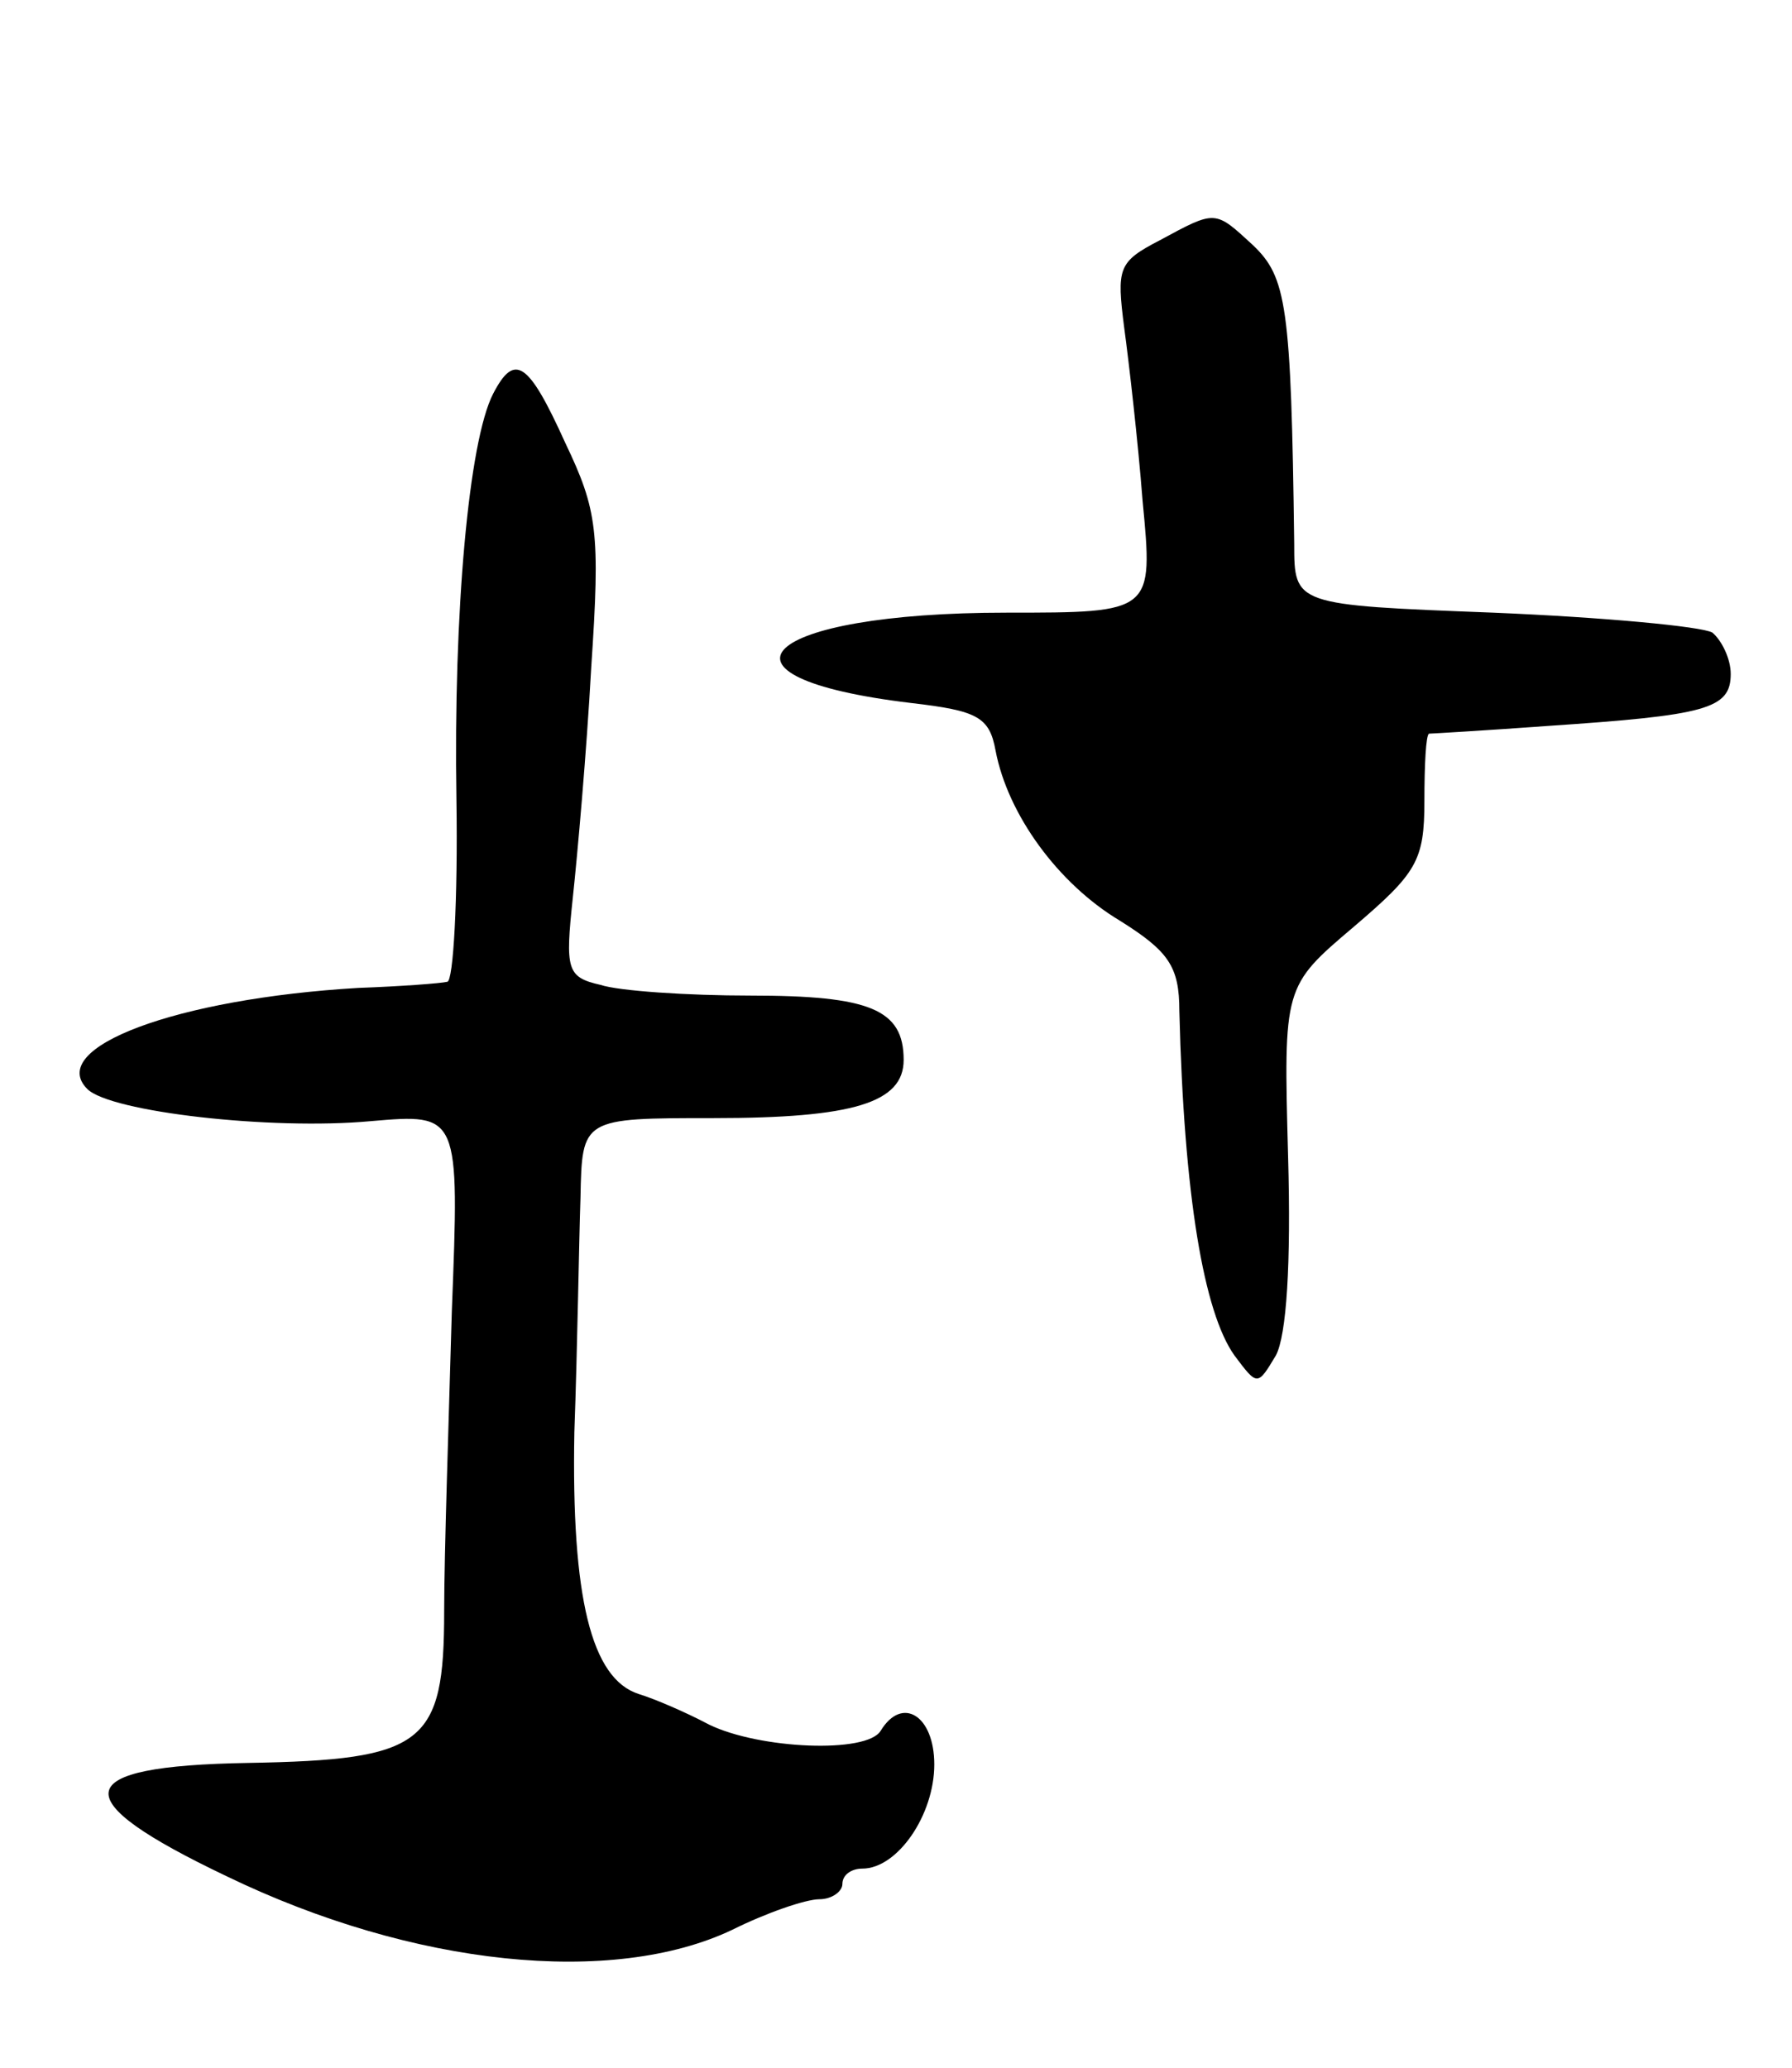 <svg version="1.0" xmlns="http://www.w3.org/2000/svg"
 width="117pt" height="135pt" viewBox="0 0 117 135"
 preserveAspectRatio="xMidYMid meet">
<g transform="translate(0,135) scale(0.1,-0.1)"
fill="#000000" stroke="none">
<path d="M757 1193 c-27 -14 -28 -18 -23 -57 3 -22 9 -74 12 -113 7 -73 7 -73
-89 -73 -160 0 -204 -42 -62 -59 43 -5 51 -9 55 -31 8 -42 41 -87 81 -111 32
-20 39 -30 39 -59 3 -121 16 -197 36 -225 15 -20 15 -20 27 0 7 13 10 60 8
130 -3 111 -3 111 43 150 41 35 46 43 46 82 0 24 1 43 3 44 1 0 36 2 77 5 104
7 120 11 120 34 0 10 -6 22 -12 27 -7 4 -71 10 -143 13 -130 5 -130 5 -130 45
-2 156 -5 174 -27 195 -25 23 -24 23 -61 3z"/>
<path d="M322 1093 c-16 -31 -26 -143 -24 -265 1 -65 -2 -119 -6 -119 -4 -1
-30 -3 -58 -4 -119 -7 -204 -39 -177 -66 15 -15 120 -27 185 -21 58 5 58 5 53
-124 -2 -71 -5 -159 -5 -196 0 -87 -13 -97 -128 -99 -117 -2 -121 -23 -14 -74
122 -59 252 -72 330 -35 22 11 48 20 57 20 8 0 15 5 15 10 0 6 6 10 13 10 23
0 47 35 47 68 0 32 -21 45 -35 22 -9 -15 -79 -12 -112 4 -15 8 -36 17 -46 20
-31 10 -44 63 -42 171 2 55 3 124 4 153 1 52 1 52 87 52 91 0 124 10 124 38 0
33 -22 42 -100 42 -41 0 -86 3 -98 7 -22 5 -23 10 -18 57 3 28 9 95 12 150 6
89 4 103 -17 147 -24 53 -33 59 -47 32z"/>
</g>
</svg>
